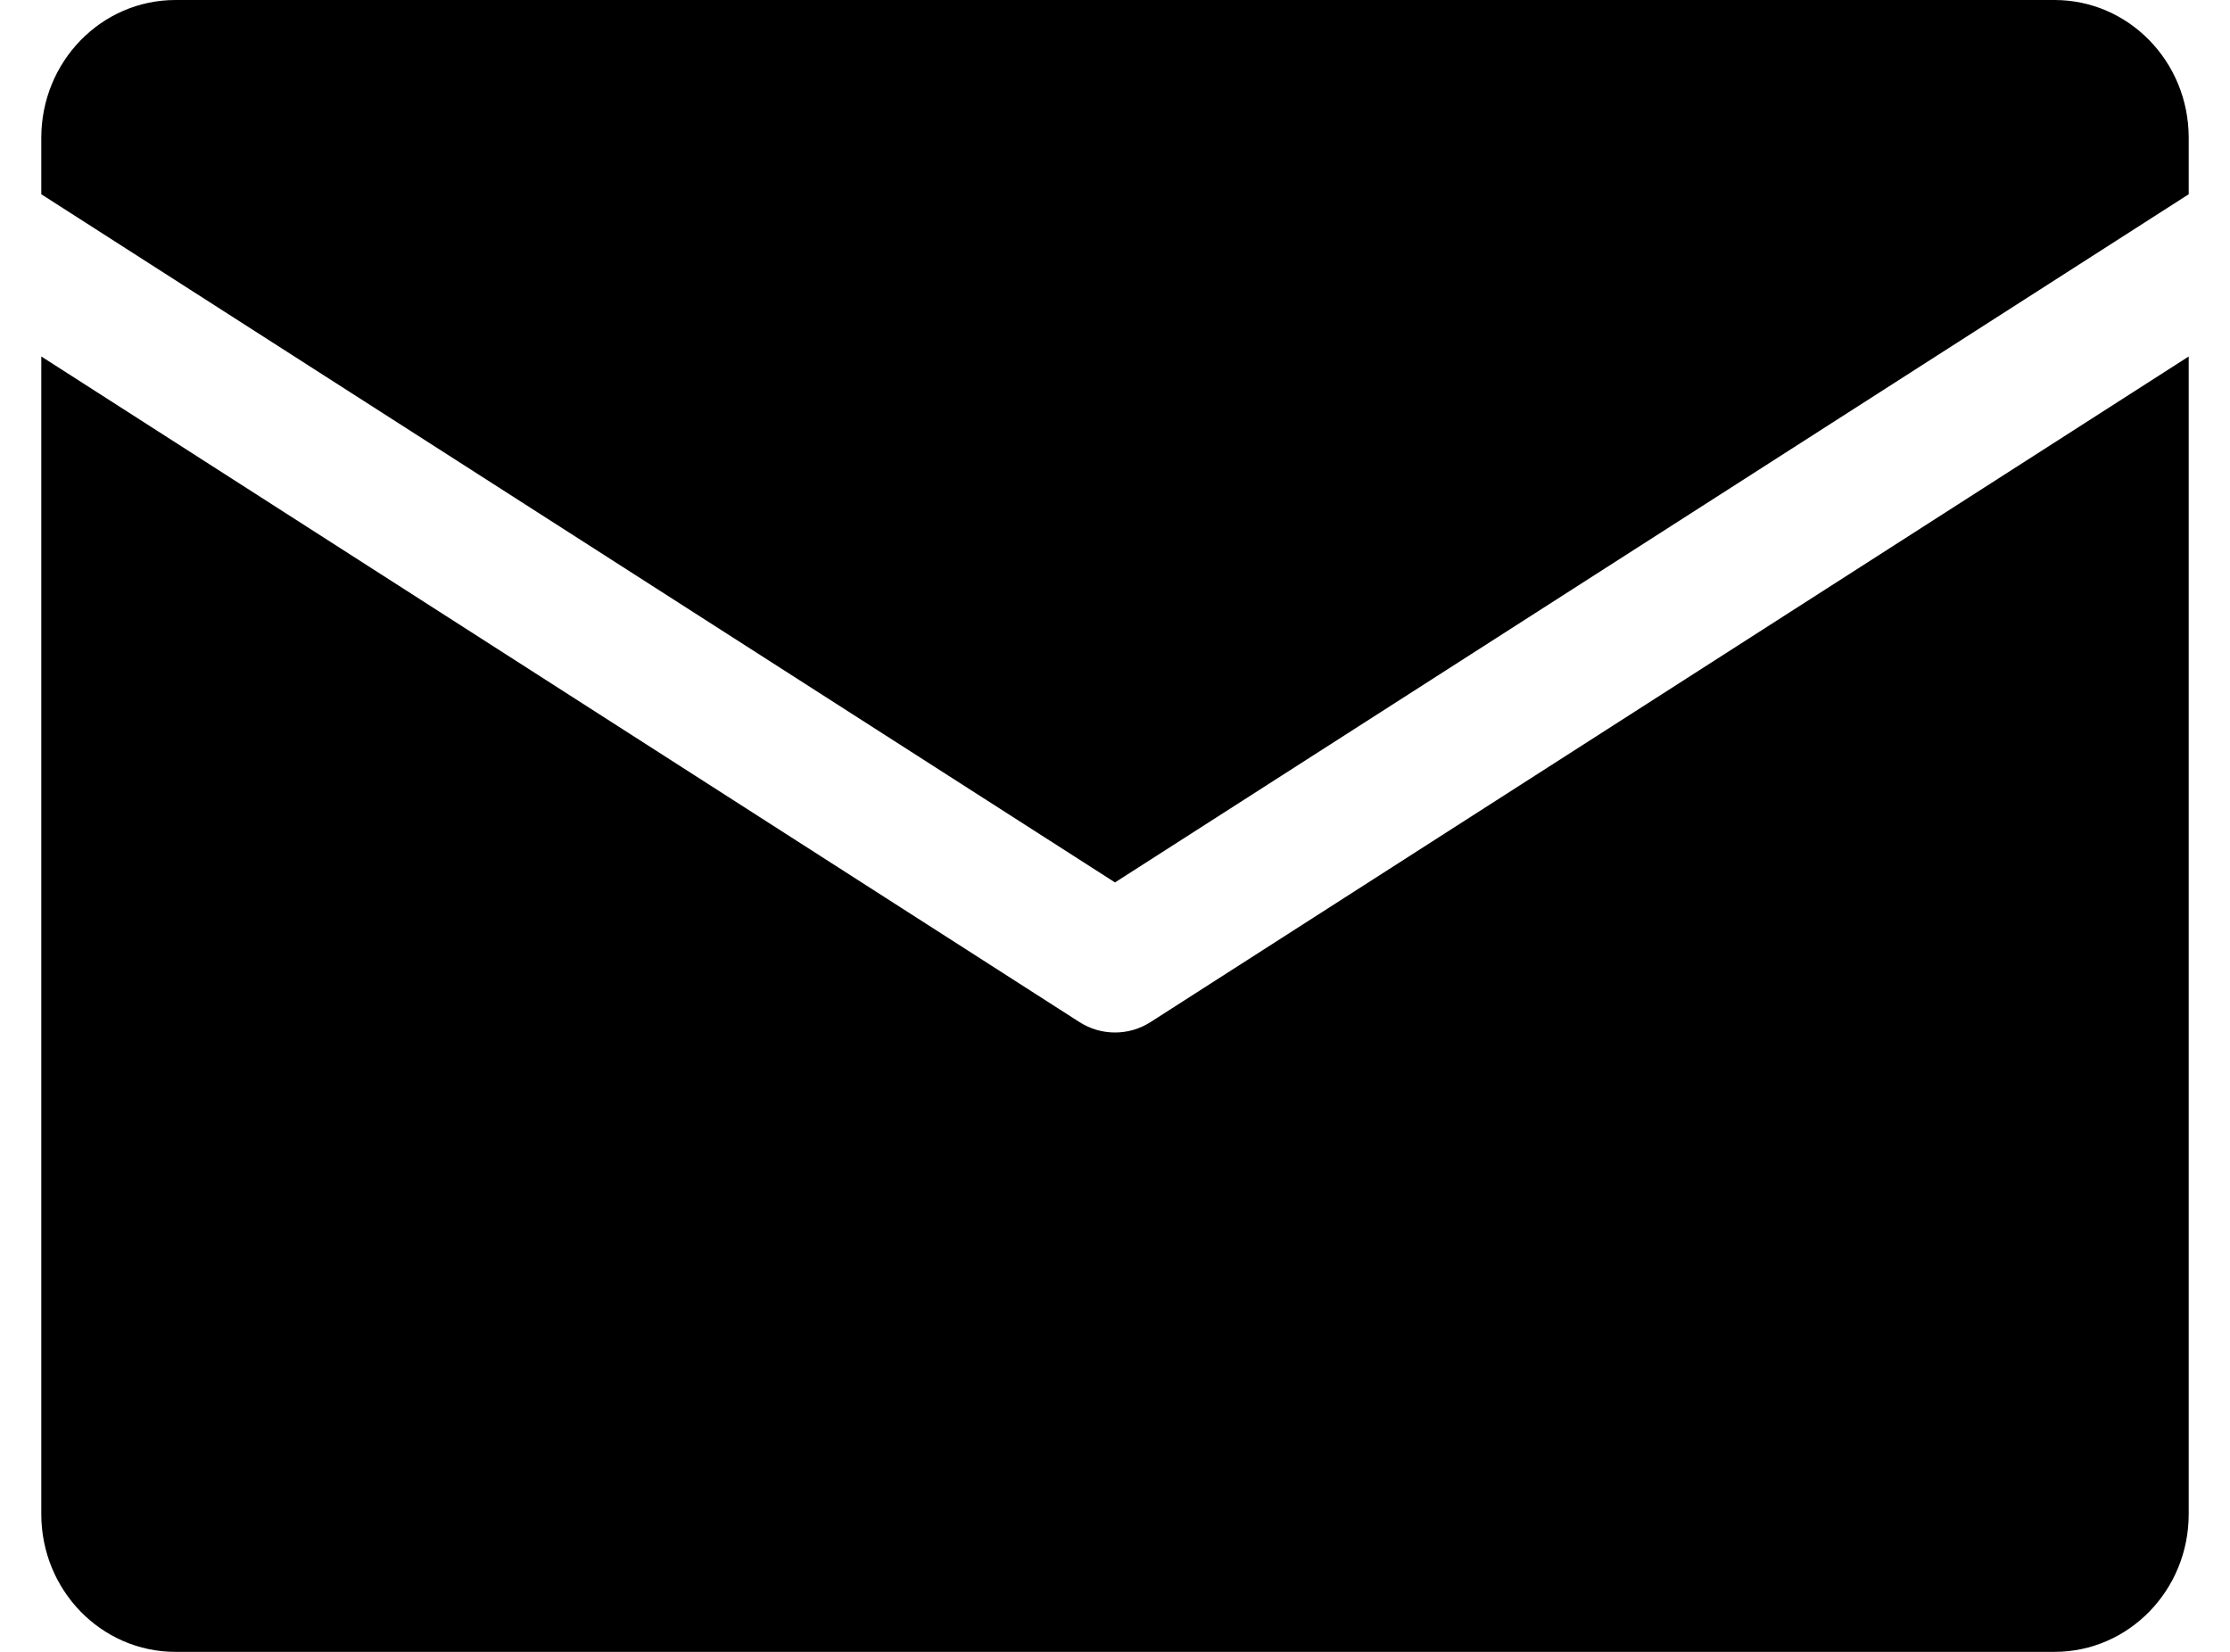 <?xml version="1.0" encoding="UTF-8"?>
<svg xmlns="http://www.w3.org/2000/svg" xmlns:xlink="http://www.w3.org/1999/xlink" width="27px" height="20px" viewBox="0 0 26 20" version="1.1">
<g id="surface1">
<path style=" stroke:none;fill-rule:nonzero;fill:rgb(0%,0%,0%);fill-opacity:1;" d="M 0 2.352 L 0 1.668 C 0 0.746 0.727 0 1.625 0 L 24.375 0 C 25.273 0 26 0.746 26 1.668 L 26 2.352 L 13 10.684 Z M 13.43 12.375 C 13.168 12.543 12.832 12.543 12.57 12.375 L 0 4.316 L 0 18.332 C 0 19.254 0.727 20 1.625 20 L 24.375 20 C 25.273 20 26 19.254 26 18.332 L 26 4.316 Z M 13.43 12.375 "/>
</g>
</svg>
